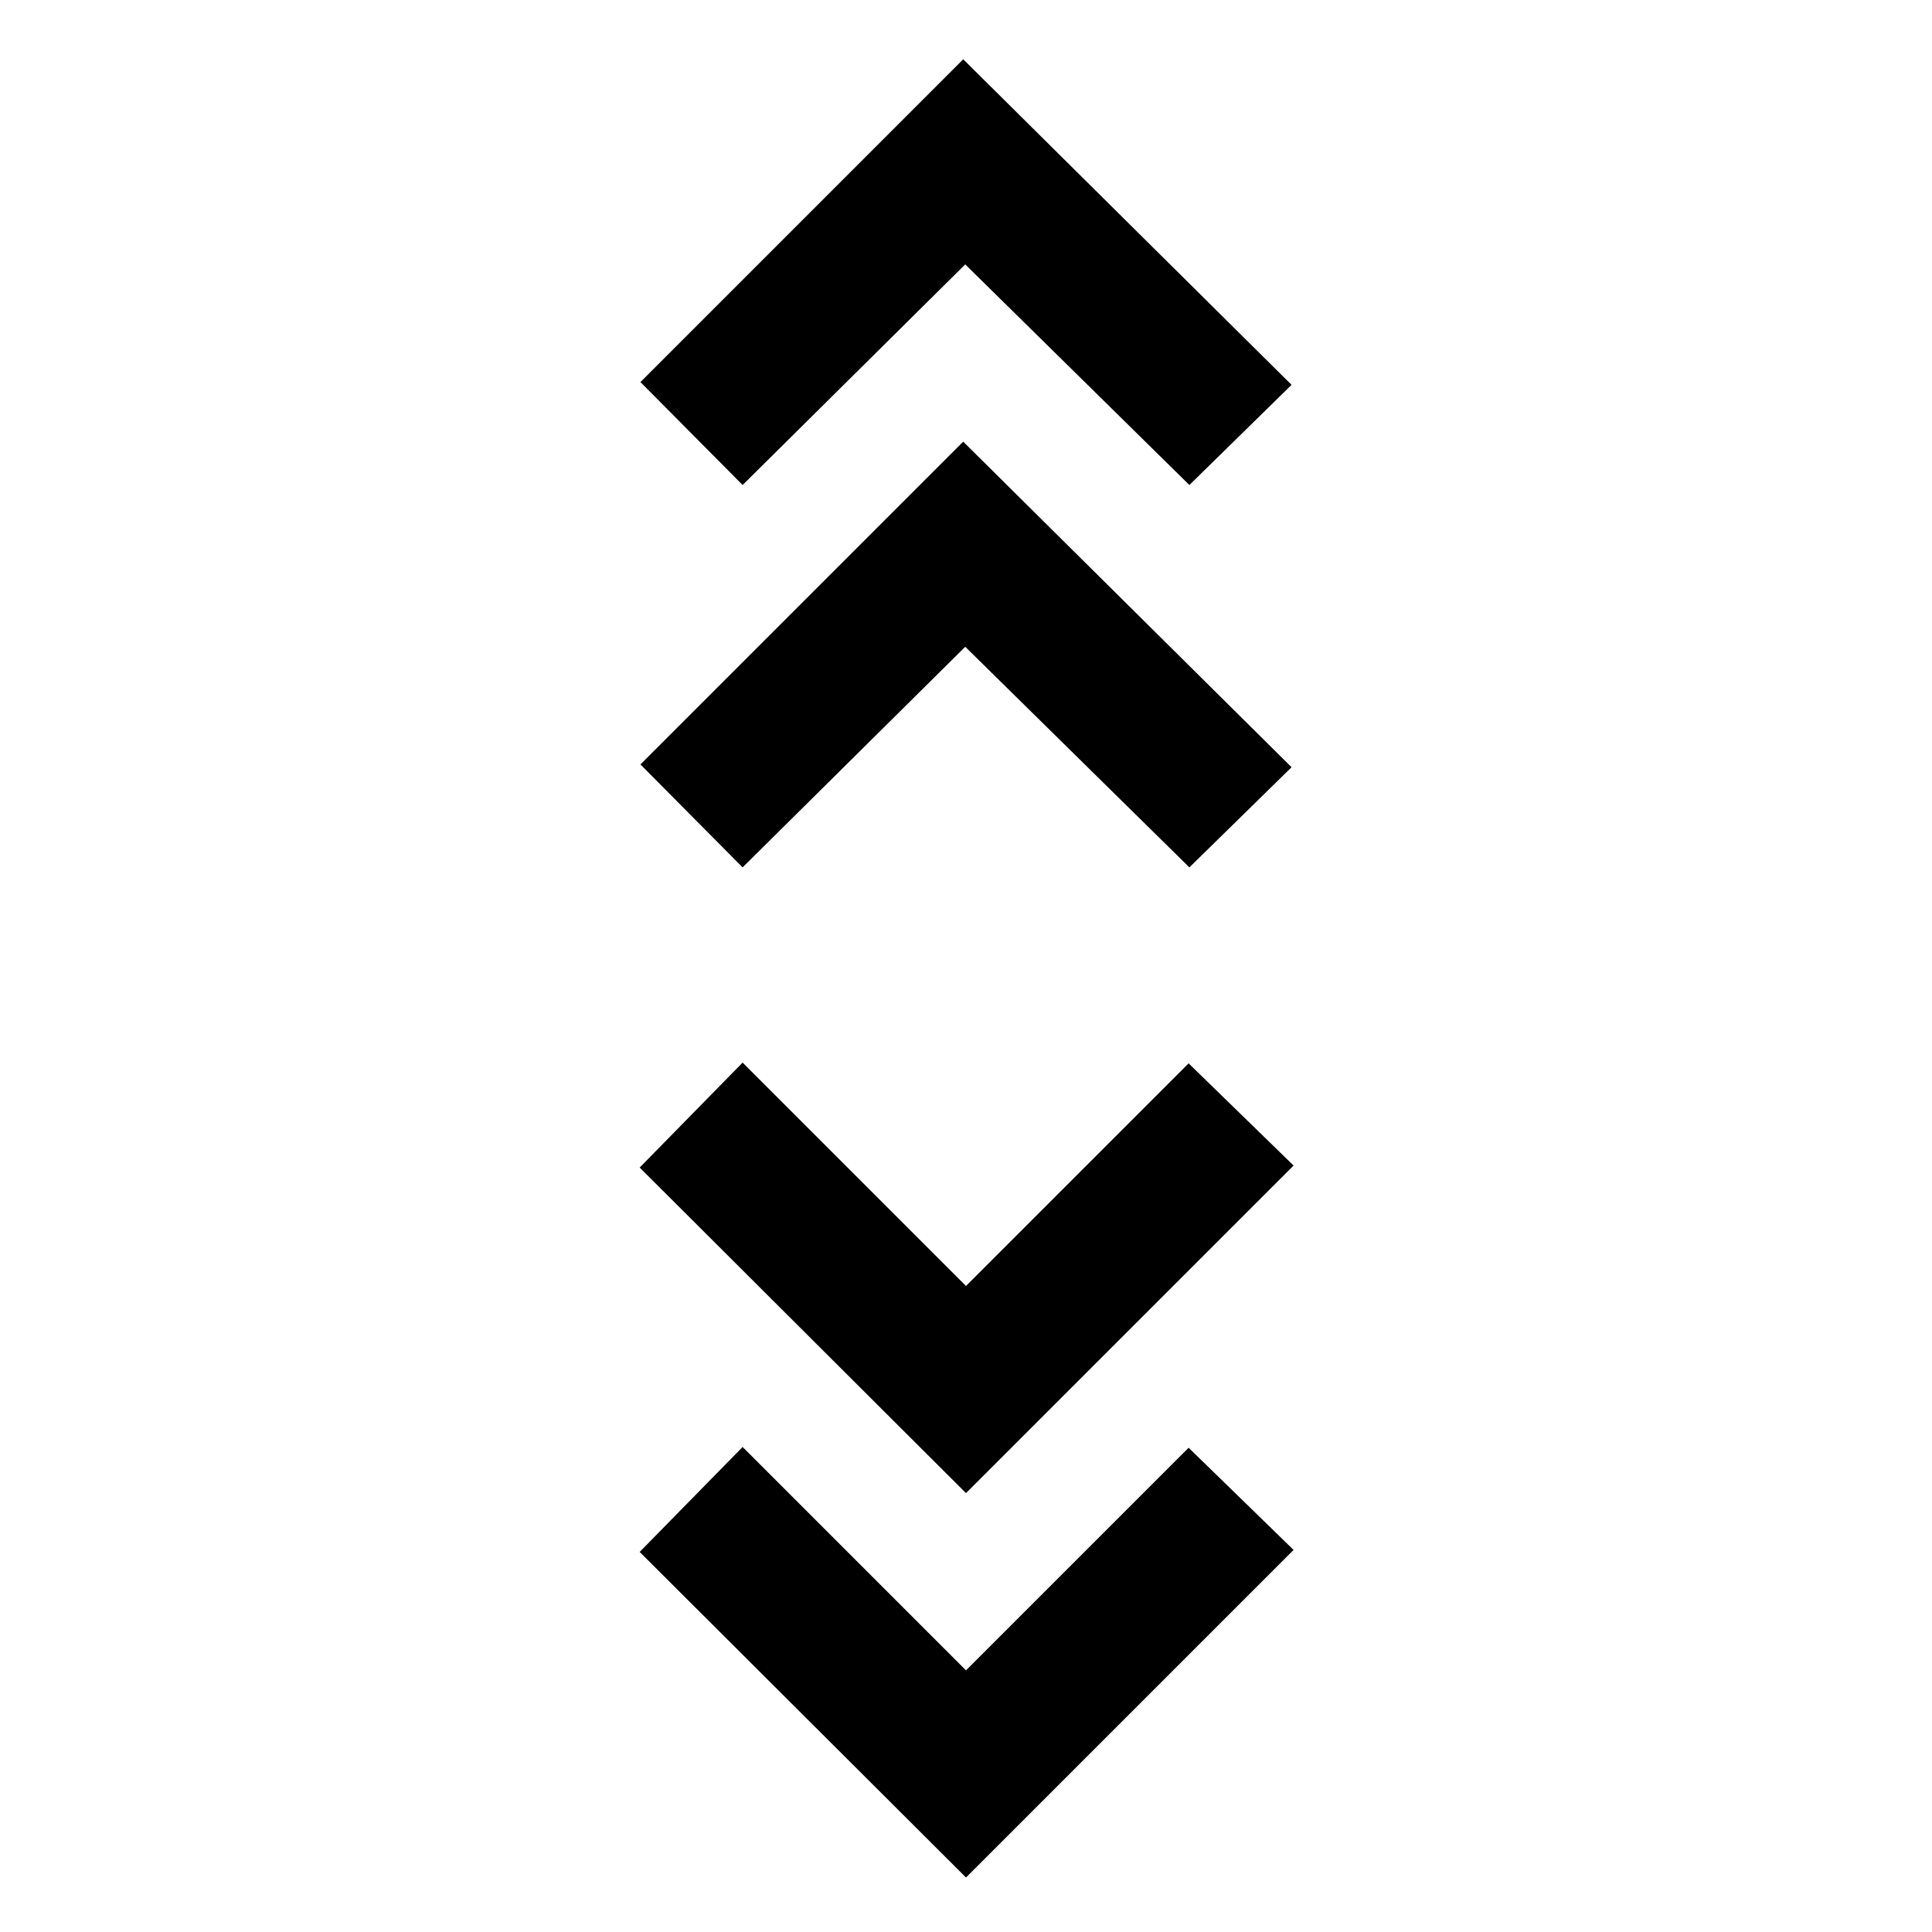 <svg xmlns="http://www.w3.org/2000/svg" height="20" viewBox="0 -960 960 960" width="20"><path d="M480-27.08 317.85-188.85 369-241l111 111 110.62-110.62 52.15 50.77L480-27.08Zm0-191L317.85-379.85 369-432l111 111 110.62-110.62 52.15 50.77L480-218.08ZM369-529l-50.77-51.15 160.39-160.39 163.15 161.77L591-529 479.62-638.62 369-529Zm0-190-50.77-51.15 160.39-160.39 163.15 161.77L591-719 479.62-828.62 369-719Z"/></svg>